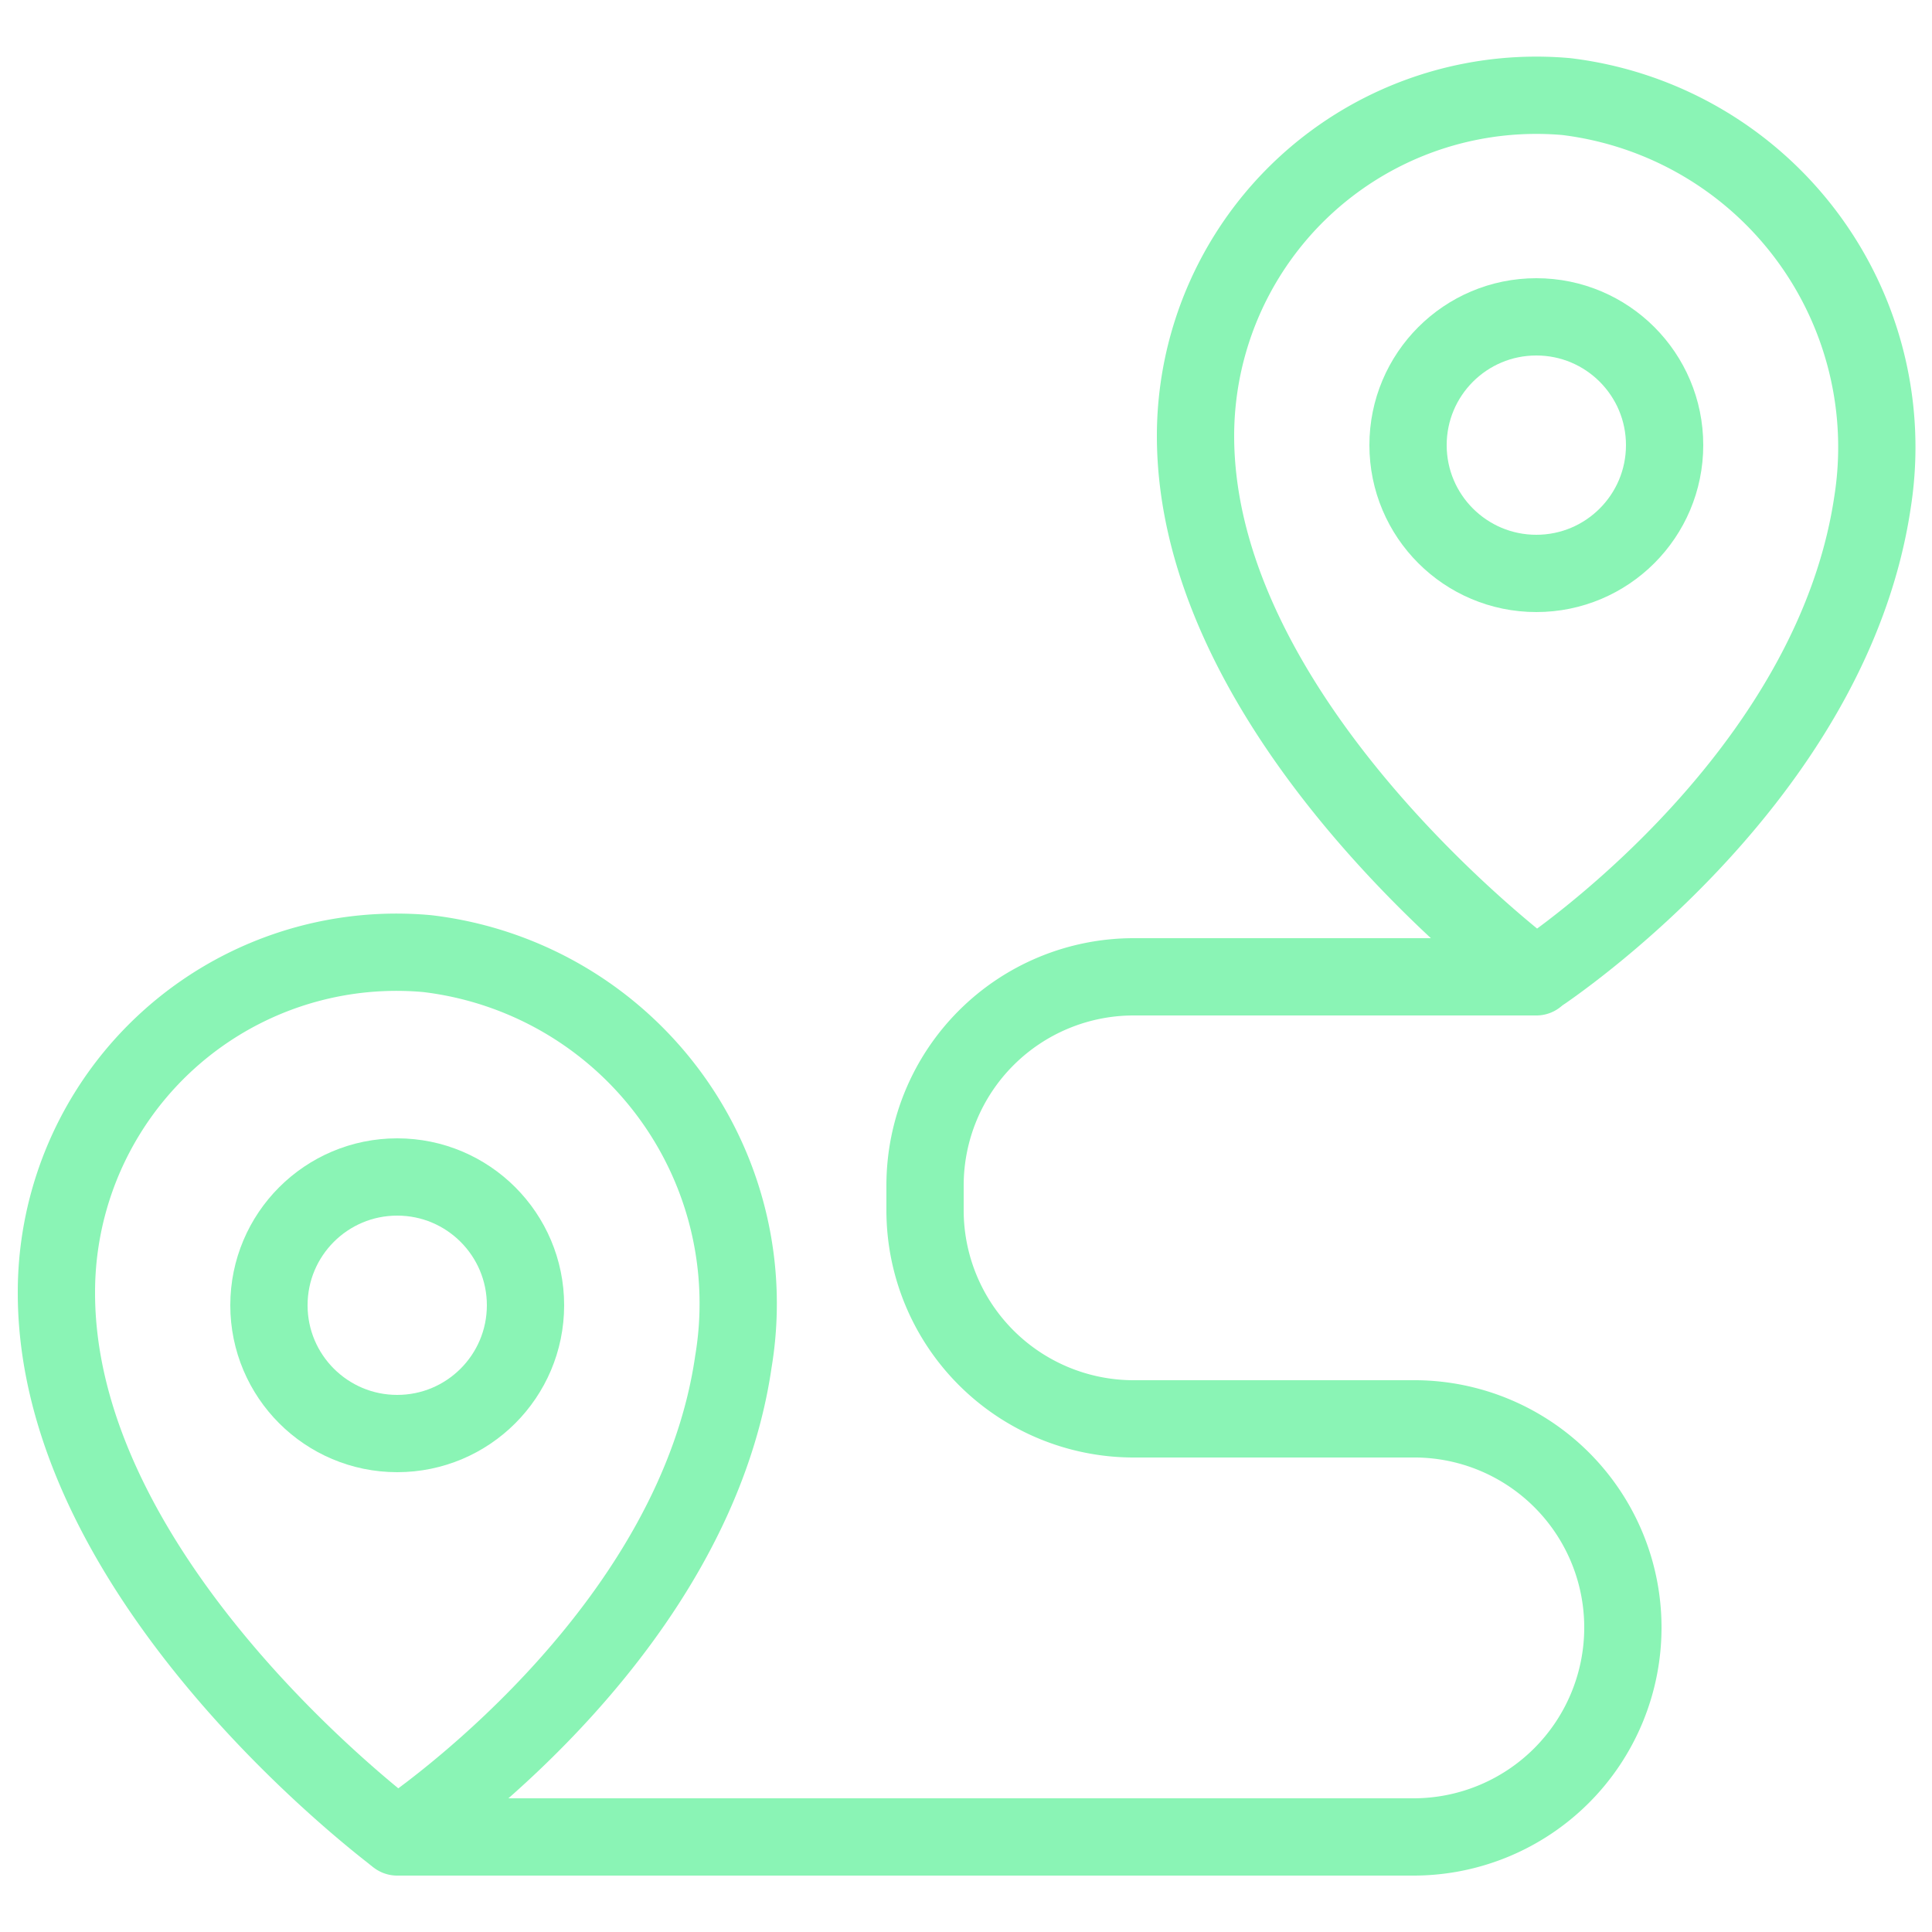<svg id="Layer_1" data-name="Layer 1" xmlns="http://www.w3.org/2000/svg" viewBox="0 0 25 25"><defs><style>.cls-1{fill:none;stroke:#8af4b5;stroke-linecap:round;stroke-miterlimit:10;}</style></defs><path class="cls-1" d="M24.23,6.5c-.49,3.29-3.61,5.62-4.24,6.06a.18.18,0,0,1-.22,0c-.68-.53-4.3-3.53-4.3-6.92a4.41,4.41,0,0,1,4.8-4.39A4.57,4.57,0,0,1,24.23,6.5Z"/><circle class="cls-1" cx="19.88" cy="5.76" r="1.66"/><path class="cls-1" d="M9.49,17.62C9,21,5.66,23.41,5.19,23.73a.09.09,0,0,1-.1,0c-.49-.38-4.36-3.46-4.36-7a4.4,4.4,0,0,1,4.8-4.39A4.56,4.56,0,0,1,9.49,17.62Z"/><circle class="cls-1" cx="5.14" cy="16.89" r="1.66"/><path class="cls-1" d="M19.88,12.64H14.67a2.7,2.7,0,0,0-2.7,2.7v.32a2.7,2.7,0,0,0,2.7,2.7h3.6A2.7,2.7,0,0,1,21,21.06h0a2.71,2.71,0,0,1-2.71,2.71H5.14"/></svg>